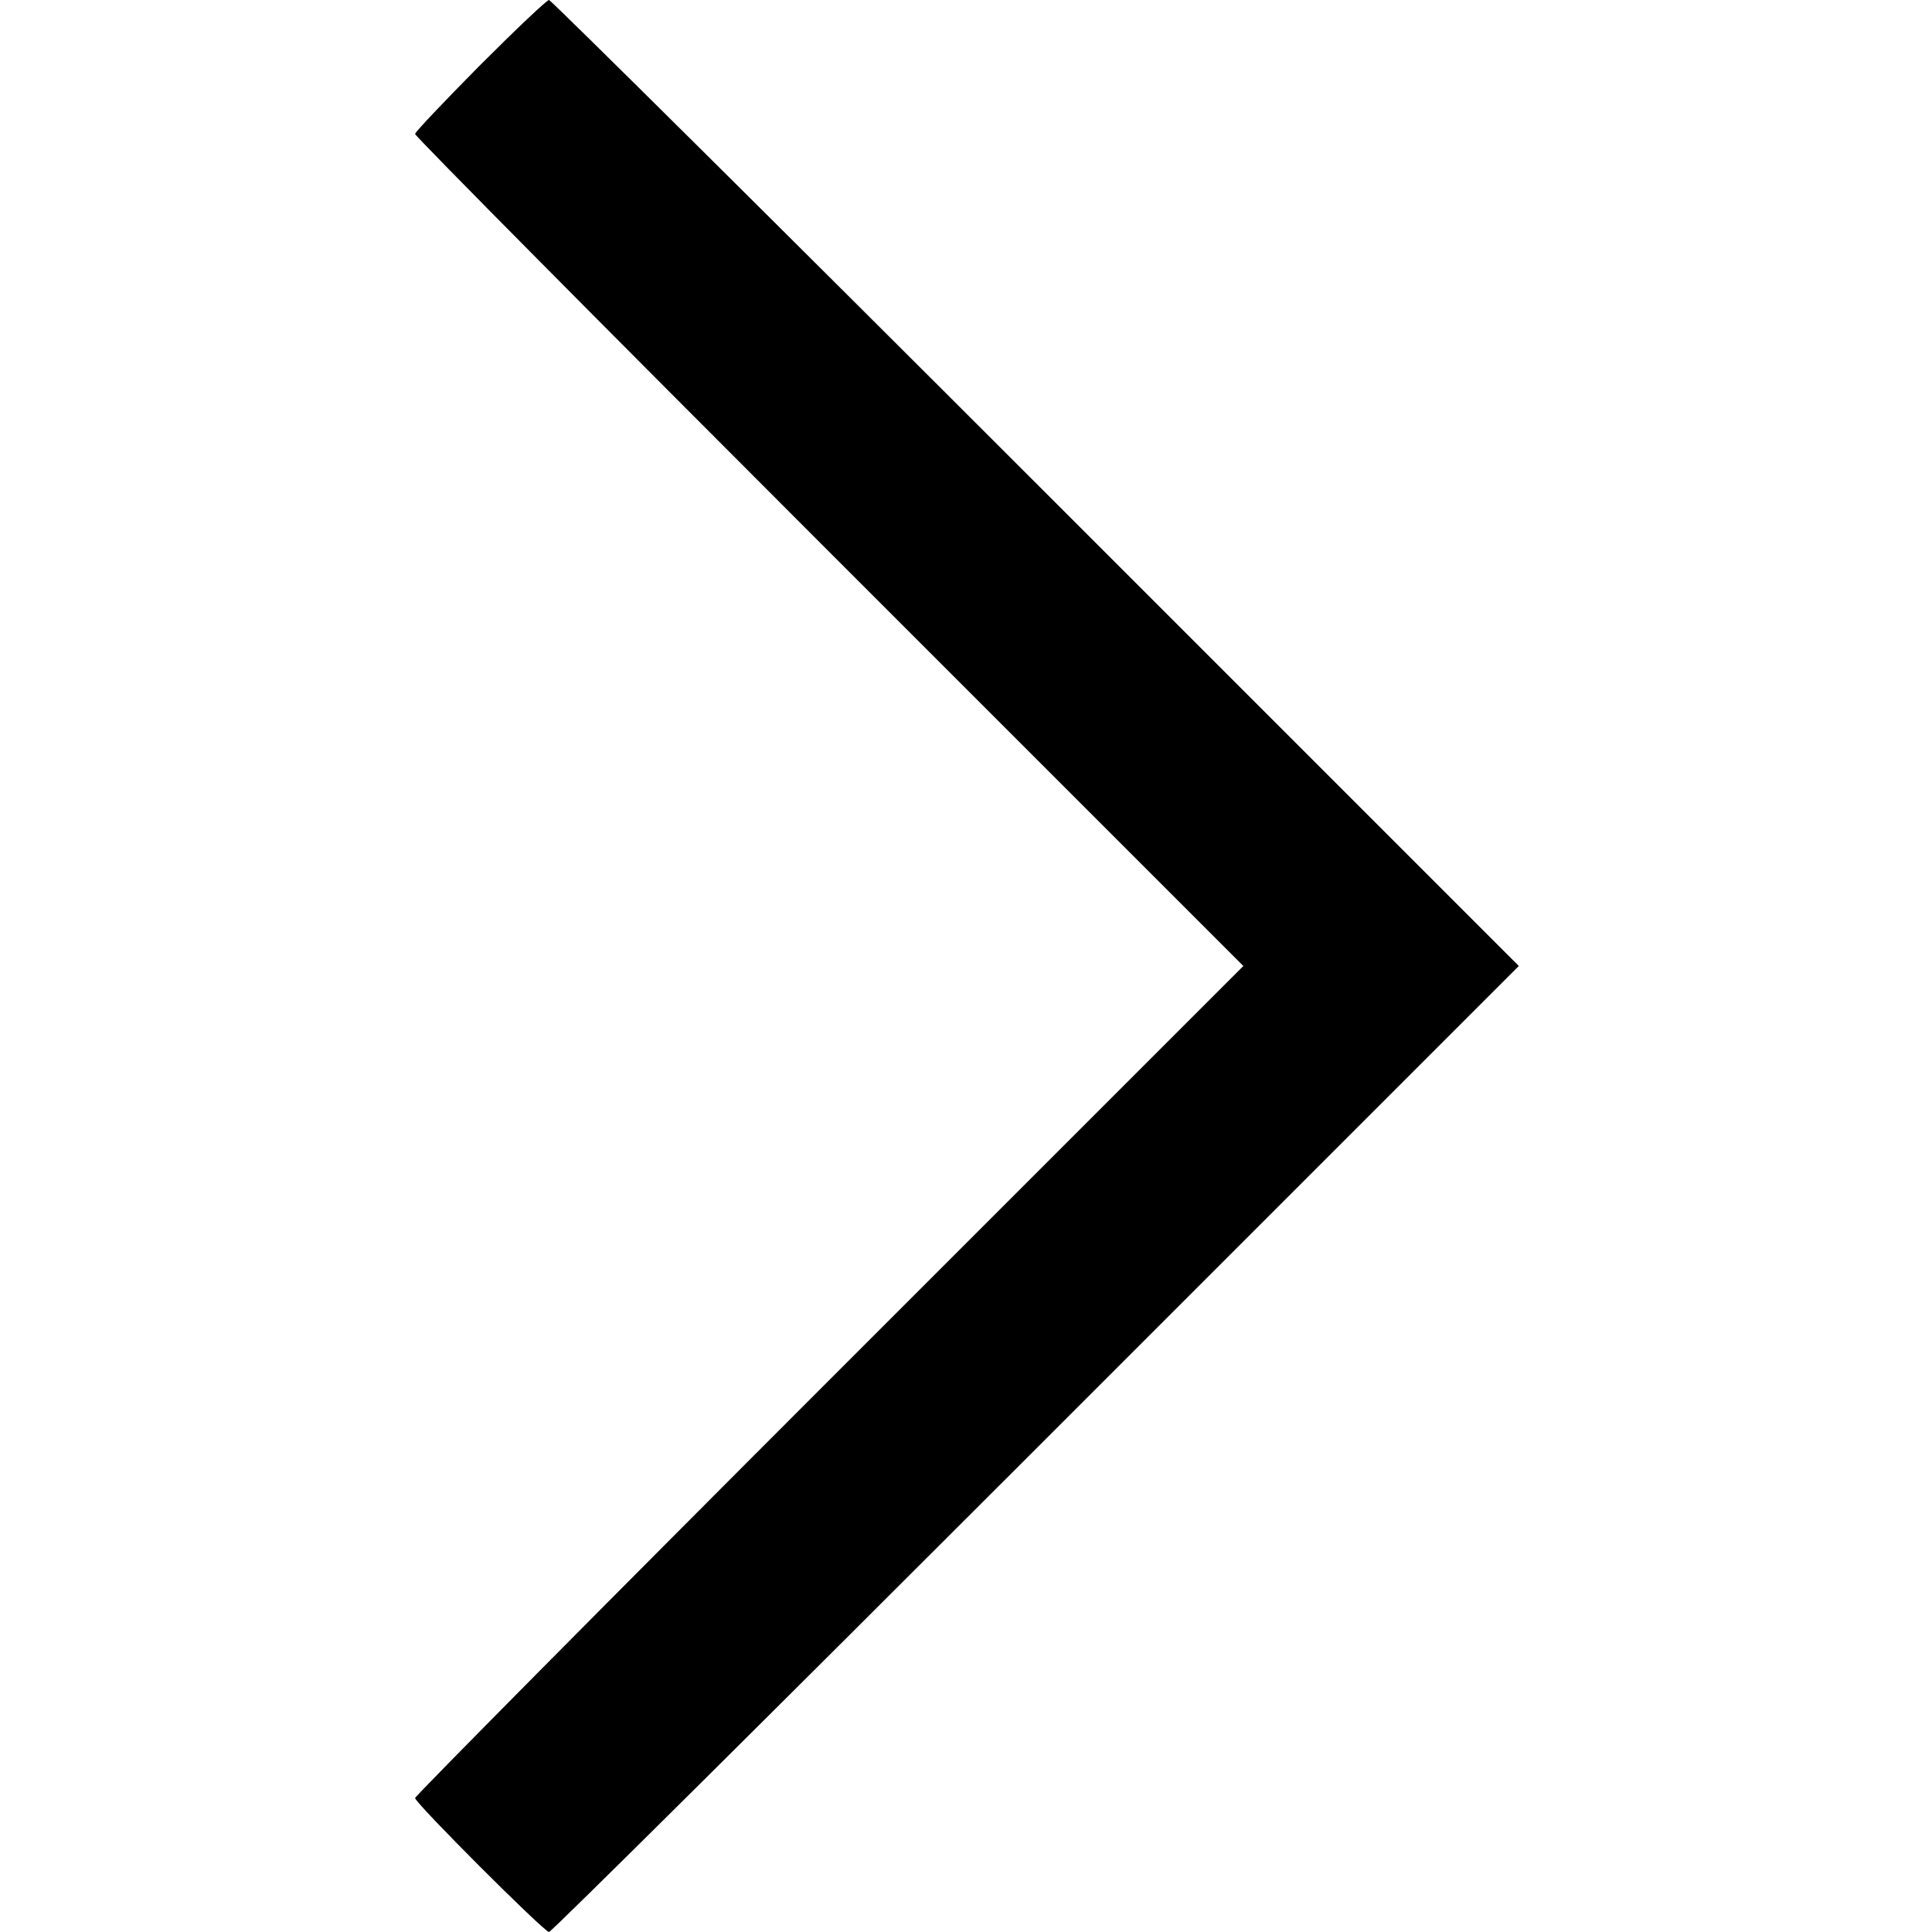 <?xml version="1.0" standalone="no"?>
<!DOCTYPE svg PUBLIC "-//W3C//DTD SVG 20010904//EN"
 "http://www.w3.org/TR/2001/REC-SVG-20010904/DTD/svg10.dtd">
<svg version="1.0" xmlns="http://www.w3.org/2000/svg"
 width="512pt" height="512pt" viewBox="0 0 512 512"
 preserveAspectRatio="xMidYMid meet">
<g transform="translate(0,512) scale(0.1,-0.1)"
fill="#000000" stroke="none">
<path d="M1272 4947 c-94 -95 -172 -177 -172 -182 0 -6 494 -504 1097 -1107
l1098 -1098 -1098 -1098 c-603 -603 -1097 -1102 -1097 -1107 0 -13 342 -355
355 -355 6 0 586 576 1290 1280 l1280 1280 -1280 1280 c-704 704 -1285 1280
-1290 1280 -6 0 -88 -78 -183 -173z"/>
</g>
</svg>
